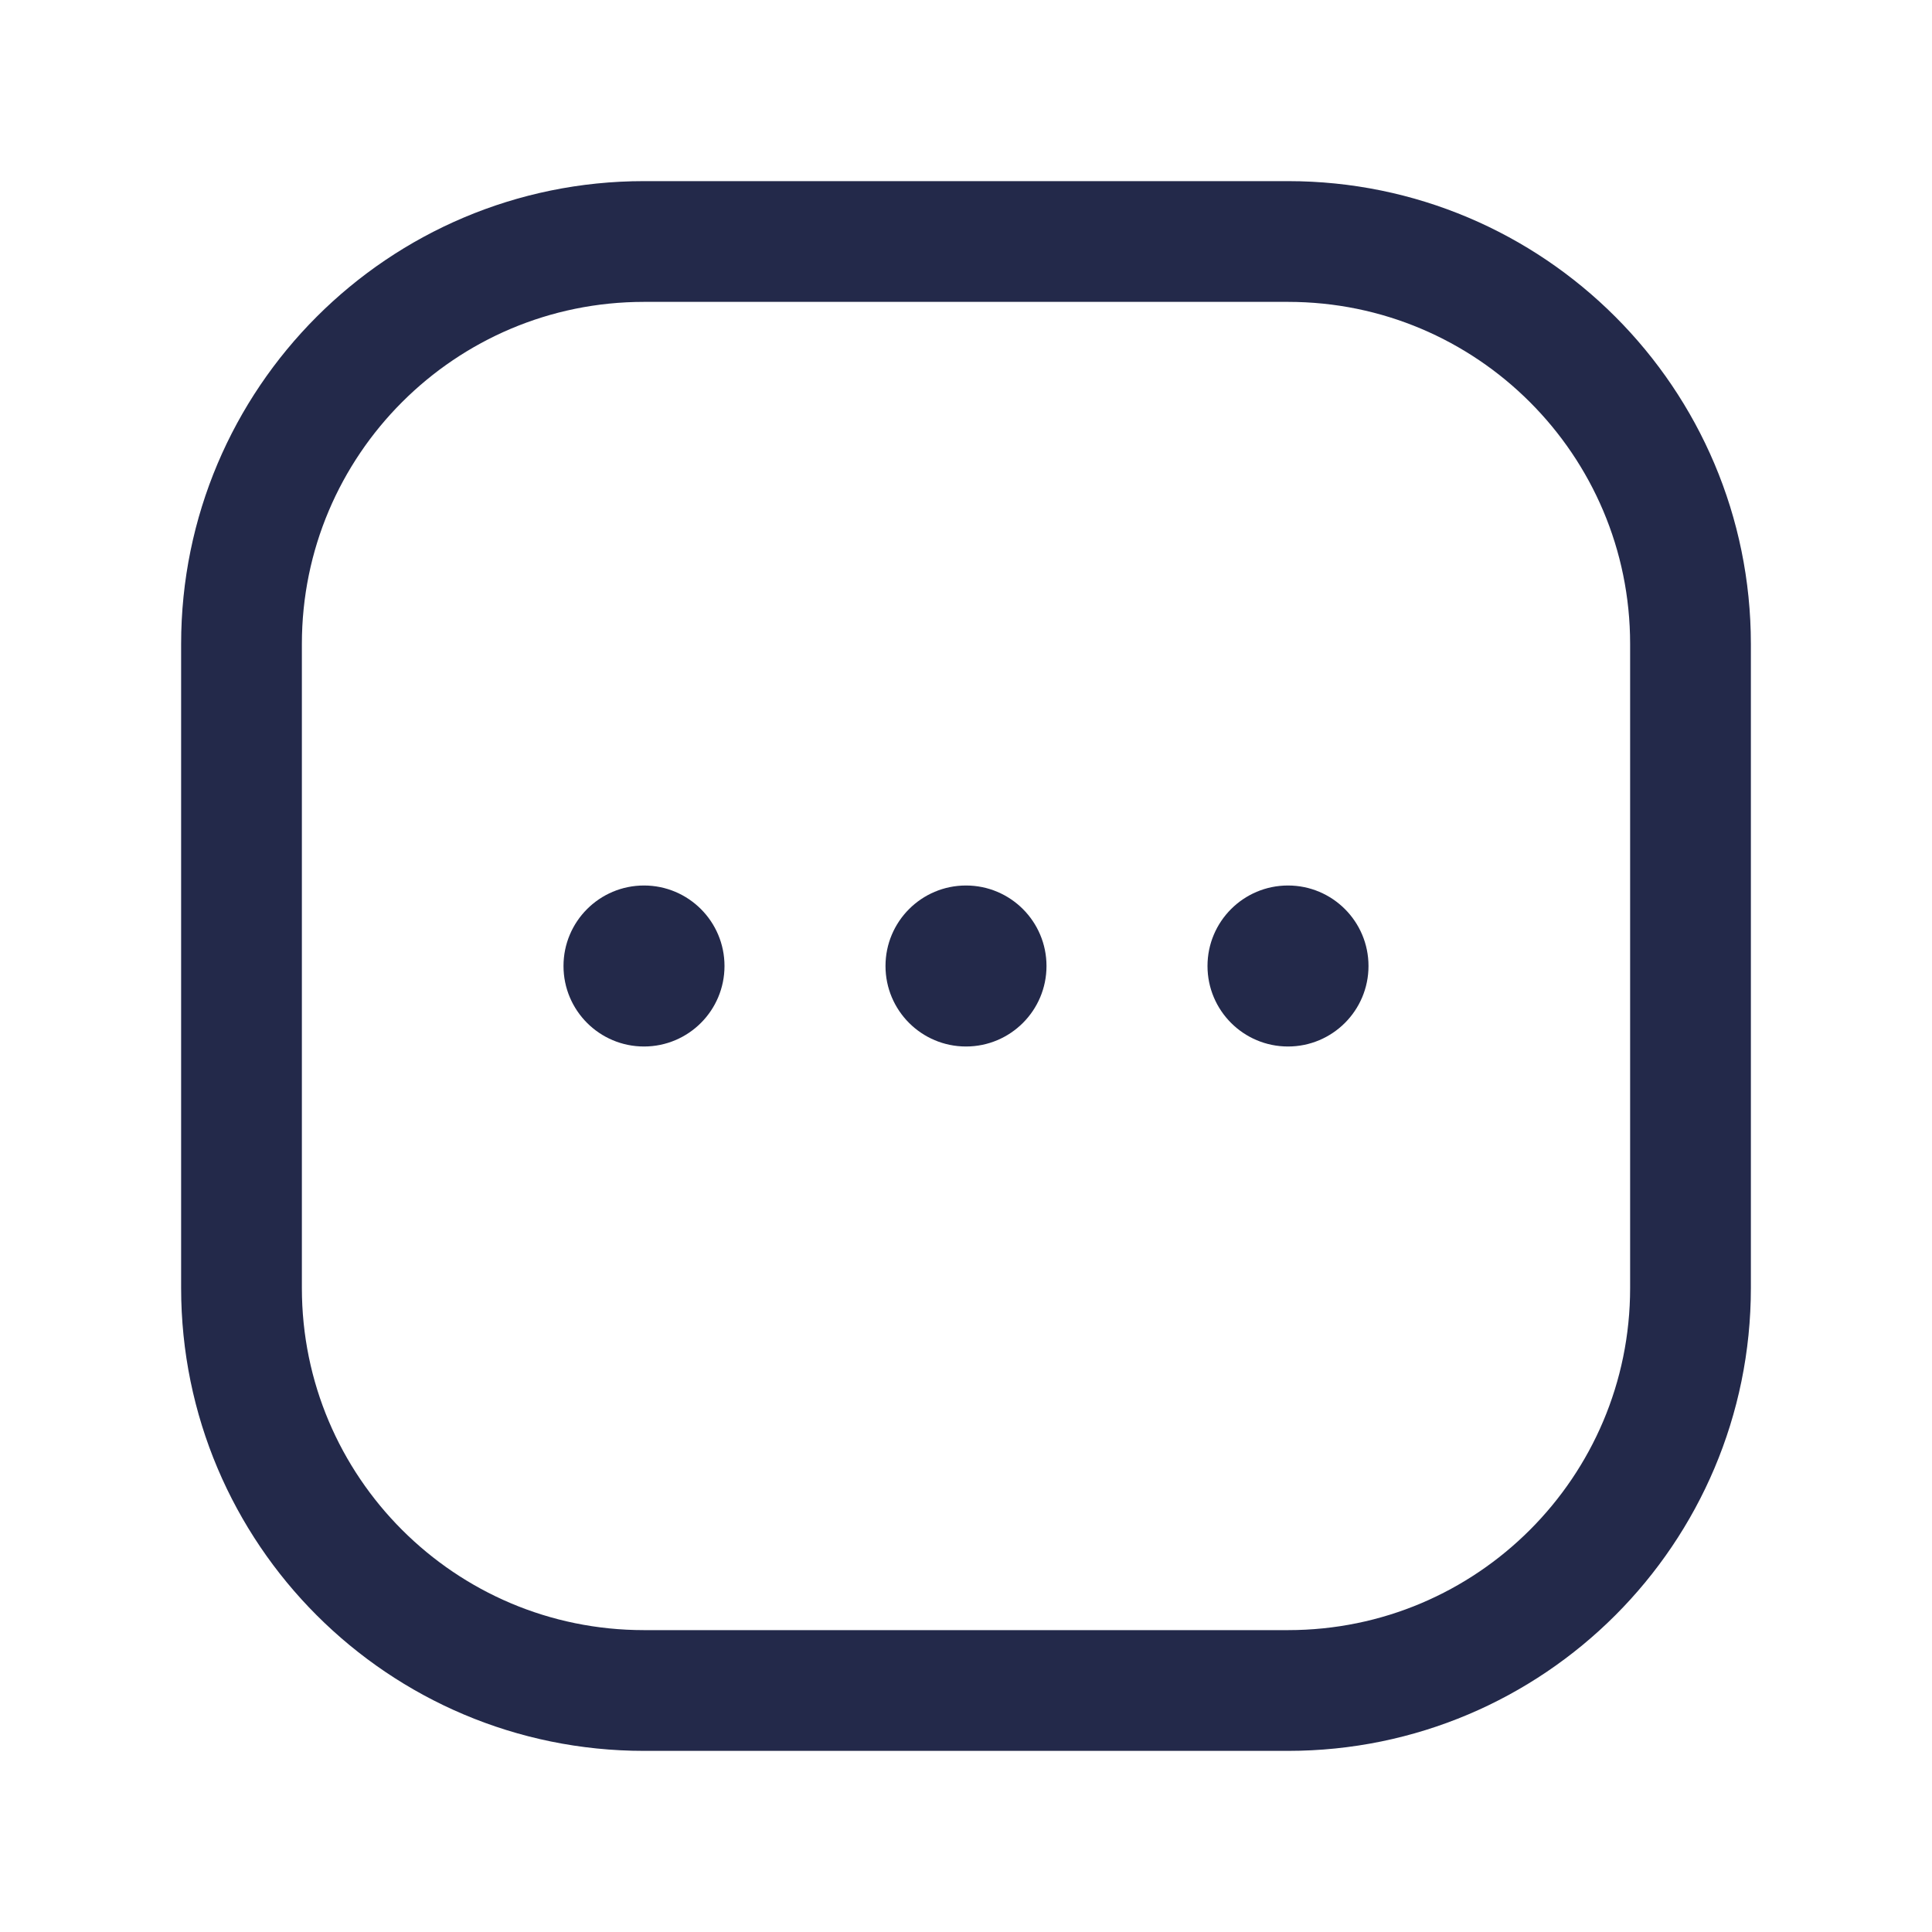 <svg width="24" height="24" viewBox="0 0 24 24" fill="none" xmlns="http://www.w3.org/2000/svg">
<path d="M3 8C3 5.239 5.239 3 8 3H16C18.761 3 21 5.239 21 8V16C21 18.761 18.761 21 16 21H8C5.239 21 3 18.761 3 16V8Z" stroke="#23294A" stroke-width="1.5" stroke-linecap="round"/>
<circle cx="16" cy="12" r="1" fill="#23294A"/>
<circle cx="12" cy="12" r="1" fill="#23294A"/>
<circle cx="8" cy="12" r="1" fill="#23294A"/>
</svg>
